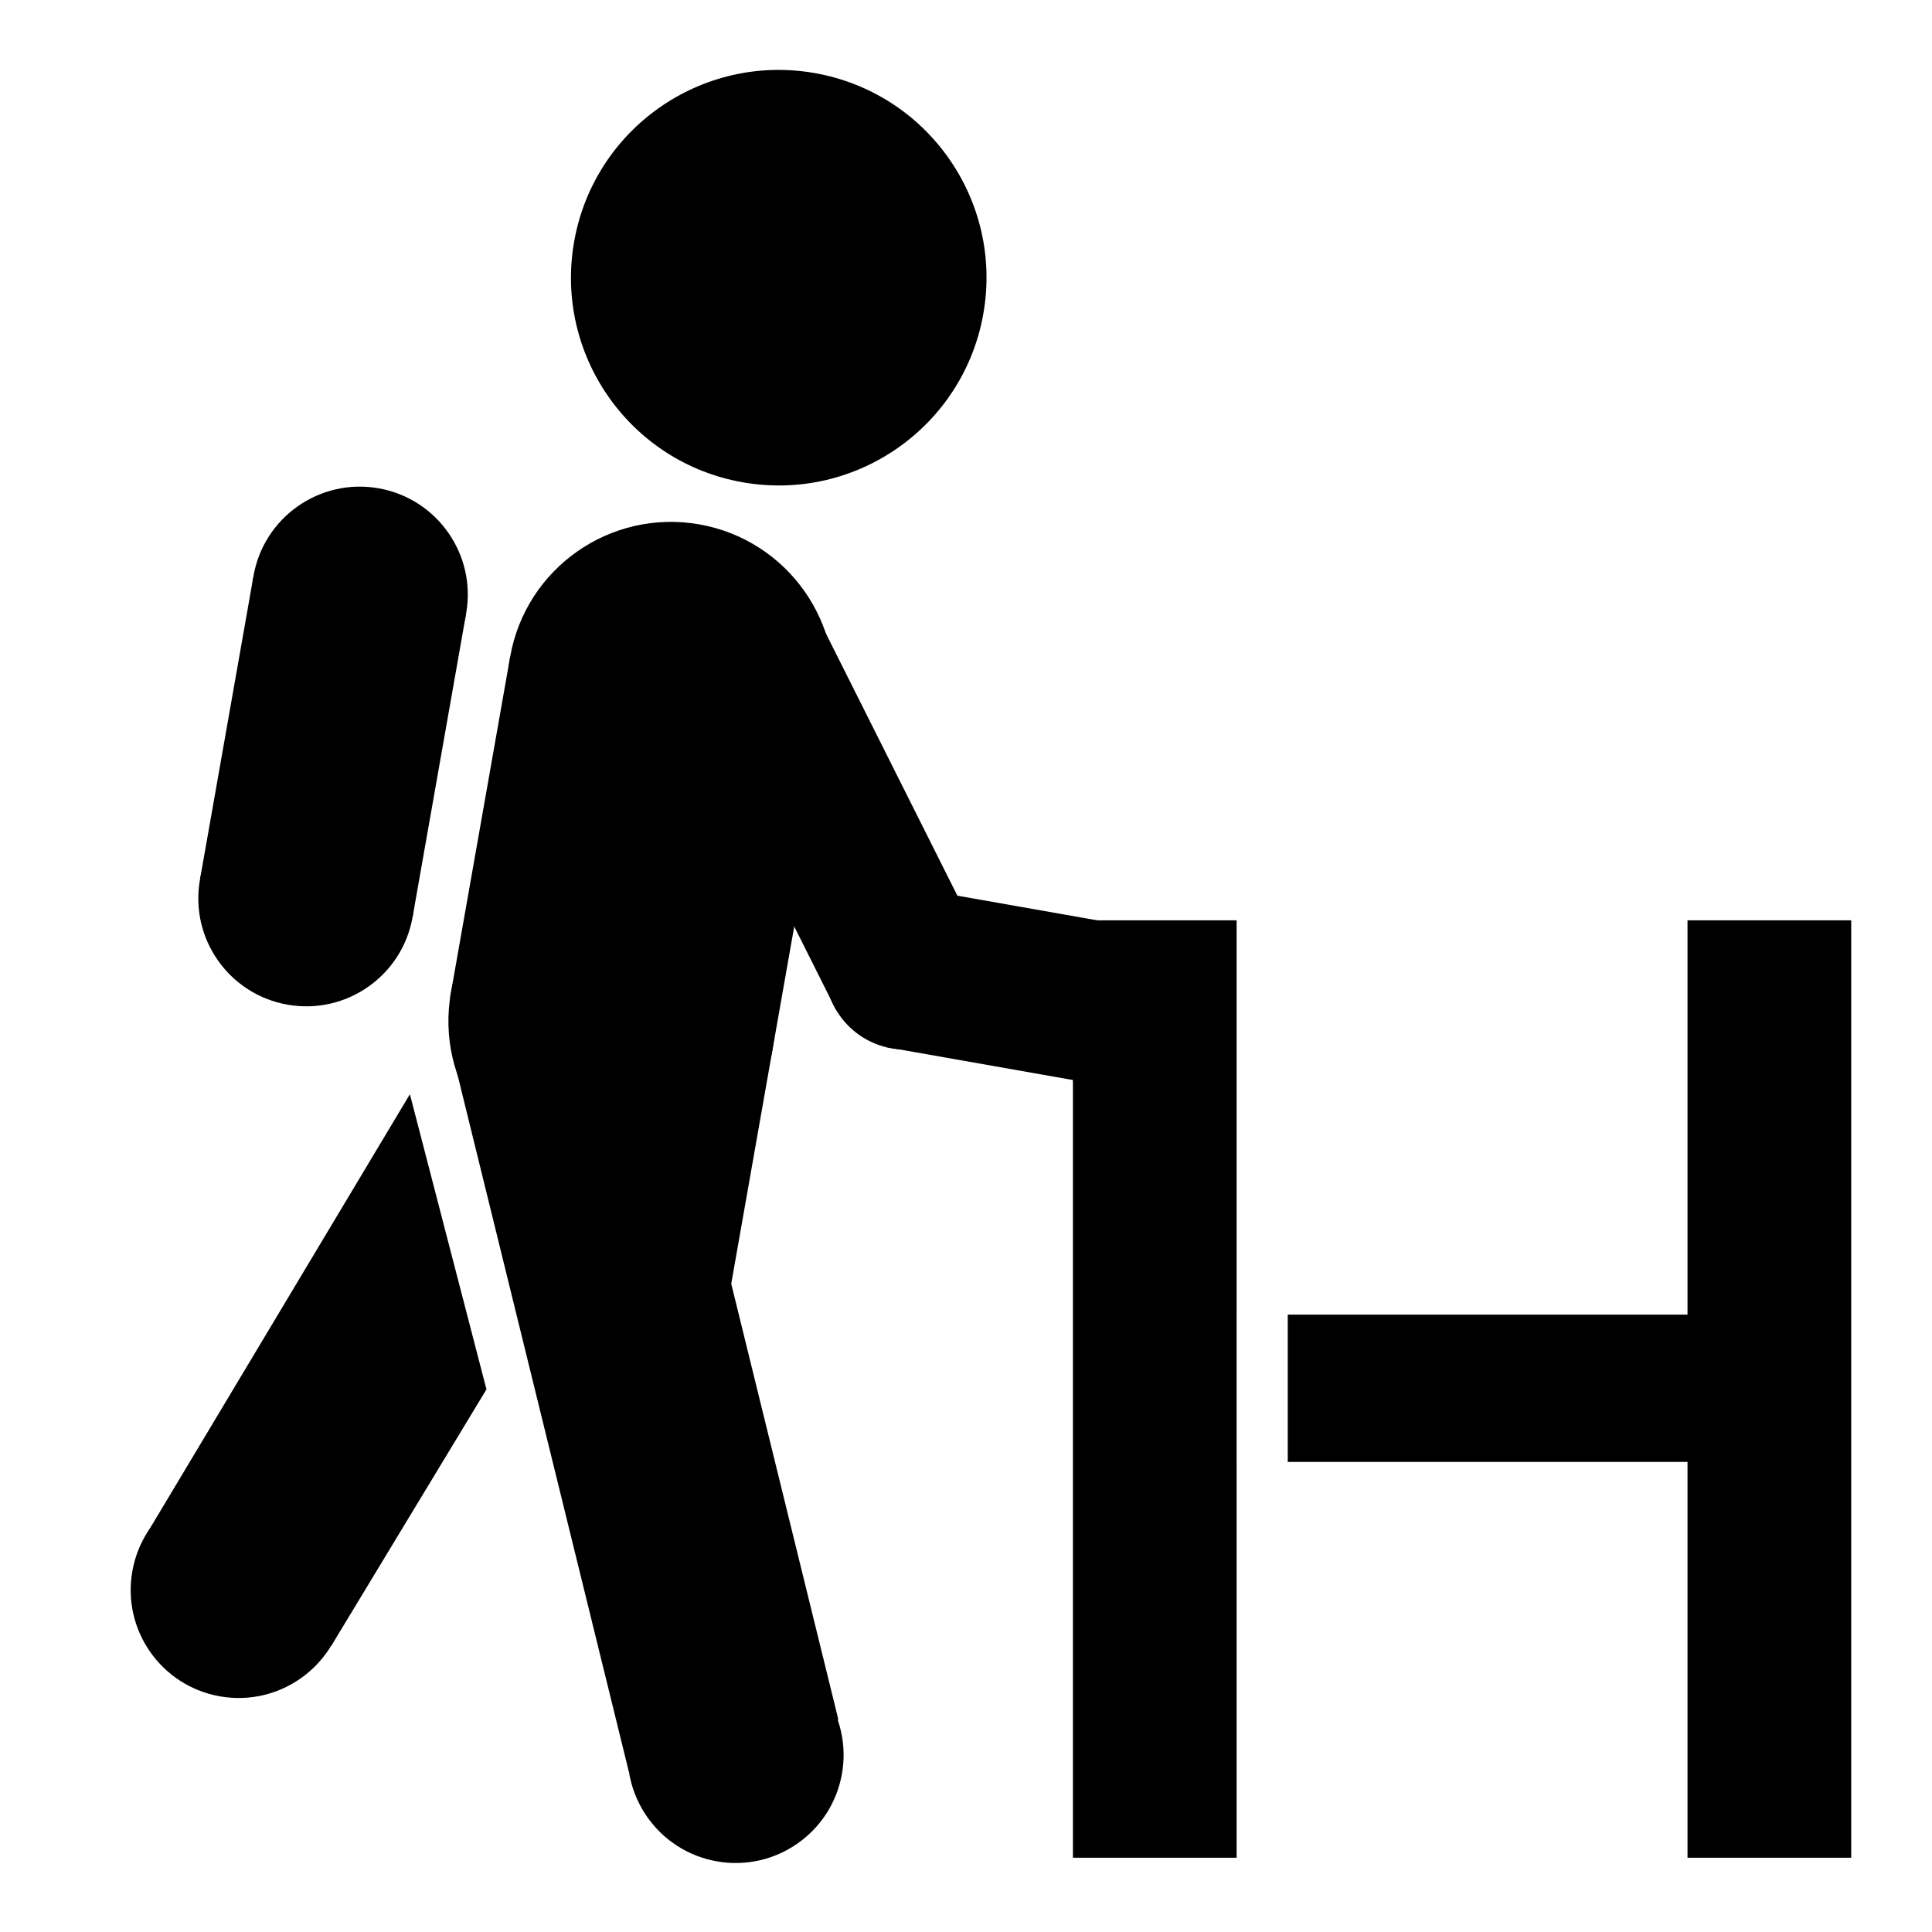 <svg width="1500" height="1500" viewBox="0 0 1500 1500" fill="none" xmlns="http://www.w3.org/2000/svg">
<g clip-path="url(#clip0)">
<circle cx="279.374" cy="461.648" r="83.817" transform="rotate(10 279.374 461.648)" fill="black"/>
<circle cx="237.789" cy="697.486" r="83.817" transform="rotate(10 237.789 697.486)" fill="black"/>
<circle cx="185.285" cy="1234.49" r="83.817" transform="rotate(10 185.285 1234.49)" fill="black"/>
<circle cx="571.148" cy="1362.61" r="83.817" transform="rotate(10 571.148 1362.61)" fill="black"/>
<circle cx="474.941" cy="792.791" r="126.781" transform="rotate(10 474.941 792.791)" fill="black"/>
<circle cx="520.929" cy="531.984" r="126.781" transform="rotate(10 520.929 531.984)" fill="black"/>
<path d="M396.074 509.968L645.785 553.999L564.328 1015.96L349.353 774.939L396.074 509.968Z" fill="black"/>
<rect x="352.953" y="825.248" width="167.633" height="566.21" transform="rotate(-13.811 352.953 825.248)" fill="black"/>
<path d="M377.69 1078.7L318.243 849.552L113.882 1190.86L257.299 1277.65L377.69 1078.7Z" fill="black"/>
<rect x="196.708" y="447.786" width="167.633" height="238.067" transform="rotate(10 196.708 447.786)" fill="black"/>
<circle cx="897.316" cy="786.45" r="62.686" transform="rotate(10 897.316 786.45)" fill="black"/>
<circle cx="703.098" cy="752.204" r="62.686" transform="rotate(10 703.098 752.204)" fill="black"/>
<rect x="518.21" y="523.072" width="123.964" height="291.858" transform="rotate(-26.633 518.21 523.072)" fill="black"/>
<rect x="875.283" y="718.676" width="125.373" height="167.812" transform="rotate(100 875.283 718.676)" fill="black"/>
<circle cx="604.609" cy="215.598" r="161.294" transform="rotate(10 604.609 215.598)" fill="black"/>
<path fill-rule="evenodd" clip-rule="evenodd" d="M960.108 1442.34H833.019V714.535H960.108V1019.66H960.095V1135.62H960.108V1442.34ZM999.806 1135.04H1310.18V1442.34H1437.27V714.535H1310.18V1020.67H999.806V1135.04Z" fill="black"/>
</g>
<defs>
<clipPath id="clip0">
<rect width="1500" height="1500" fill="white"/>
</clipPath>
</defs>
</svg>
